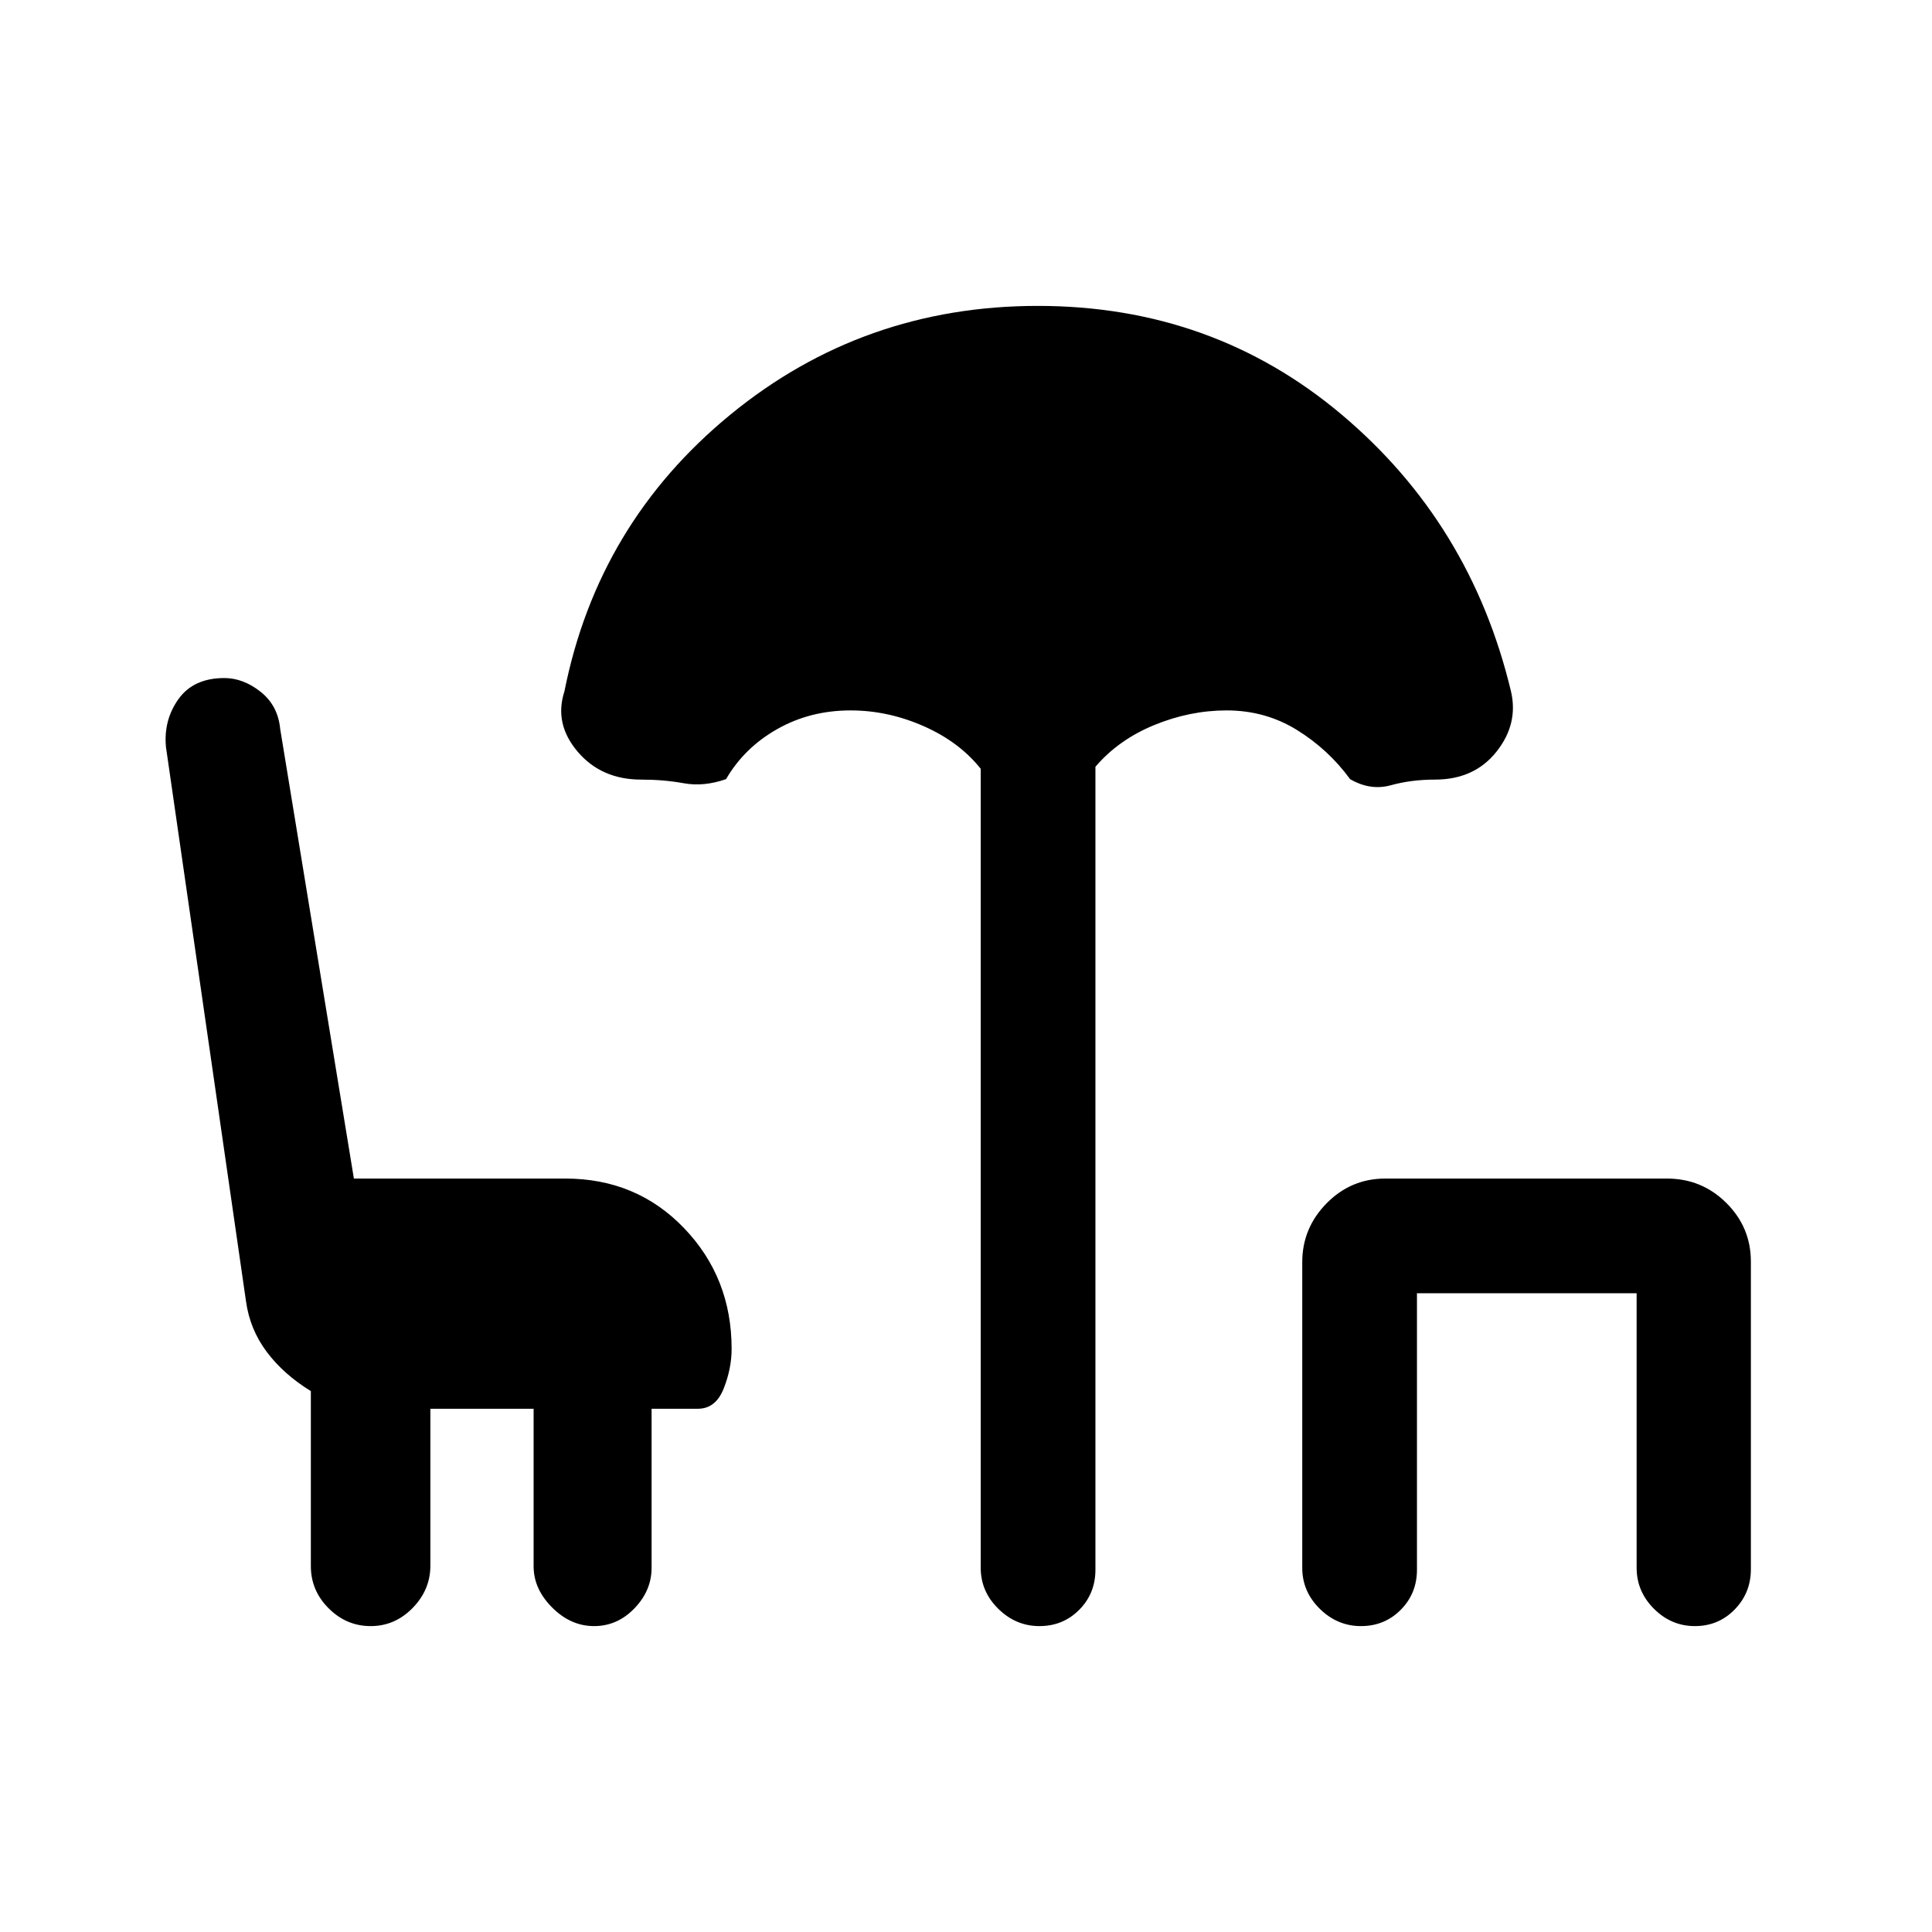 <svg xmlns="http://www.w3.org/2000/svg" height="20" viewBox="0 -960 960 960" width="20"><path d="M184.19-152q-12.05 0-20.89-8.84t-8.84-20.95v-86.98q-13.57-8.34-21.94-19.53-8.38-11.19-10.29-25.16L82.46-588.85q-1.23-13.35 6.23-23.79 7.46-10.44 22.77-10.44 9.43 0 18.05 6.84 8.62 6.84 9.72 18.47l36.62 223.39h105.07q35.36 0 58.99 24.63 23.63 24.63 23.63 59.98 0 9.83-3.97 19.8t-12.8 9.97h-23v79.08q0 11.24-8.5 20.08-8.5 8.84-20.08 8.84-11.59 0-20.81-9.22-9.23-9.23-9.23-20.47V-260h-51.3v77.96q0 12.01-8.81 21.03-8.8 9.01-20.85 9.01Zm332.3 0q-11.72 0-20.45-8.6-8.73-8.6-8.73-20.4v-397q-10.69-13.42-28.42-21.21-17.74-7.79-36.22-7.79-20.15 0-36.53 9.31-16.37 9.31-25.37 24.84-11.08 3.85-21 2.04-9.93-1.81-21.15-1.81-19.79 0-31.59-13.88t-6.57-29.96Q297.08-700 362.96-754q65.89-54 152.73-54 86.85 0 150.96 54 64.12 54 84.12 137.4 3.85 16.22-7.17 30.1-11.01 13.88-30.6 13.88-11.77 0-21.92 2.81-10.16 2.81-20.23-3.04-10.77-14.77-26.46-24.46Q628.71-607 609.5-607q-18.27 0-36 7.29T544.31-579v399q0 11.8-8.05 19.9-8.05 8.1-19.77 8.1Zm159.77 0q-11.72 0-20.45-8.58-8.73-8.59-8.73-20.36V-332.8q0-17.01 12.12-29.3 12.12-12.28 29.13-12.28h139.96q17.33 0 29.52 12.12Q870-350.14 870-333.13v152.85q0 11.78-8.05 20.03-8.04 8.25-19.77 8.25-11.72 0-20.33-8.6-8.62-8.6-8.62-20.4v-136.38H704.08V-180q0 11.8-8.05 19.9-8.05 8.1-19.77 8.1Z"/></svg>